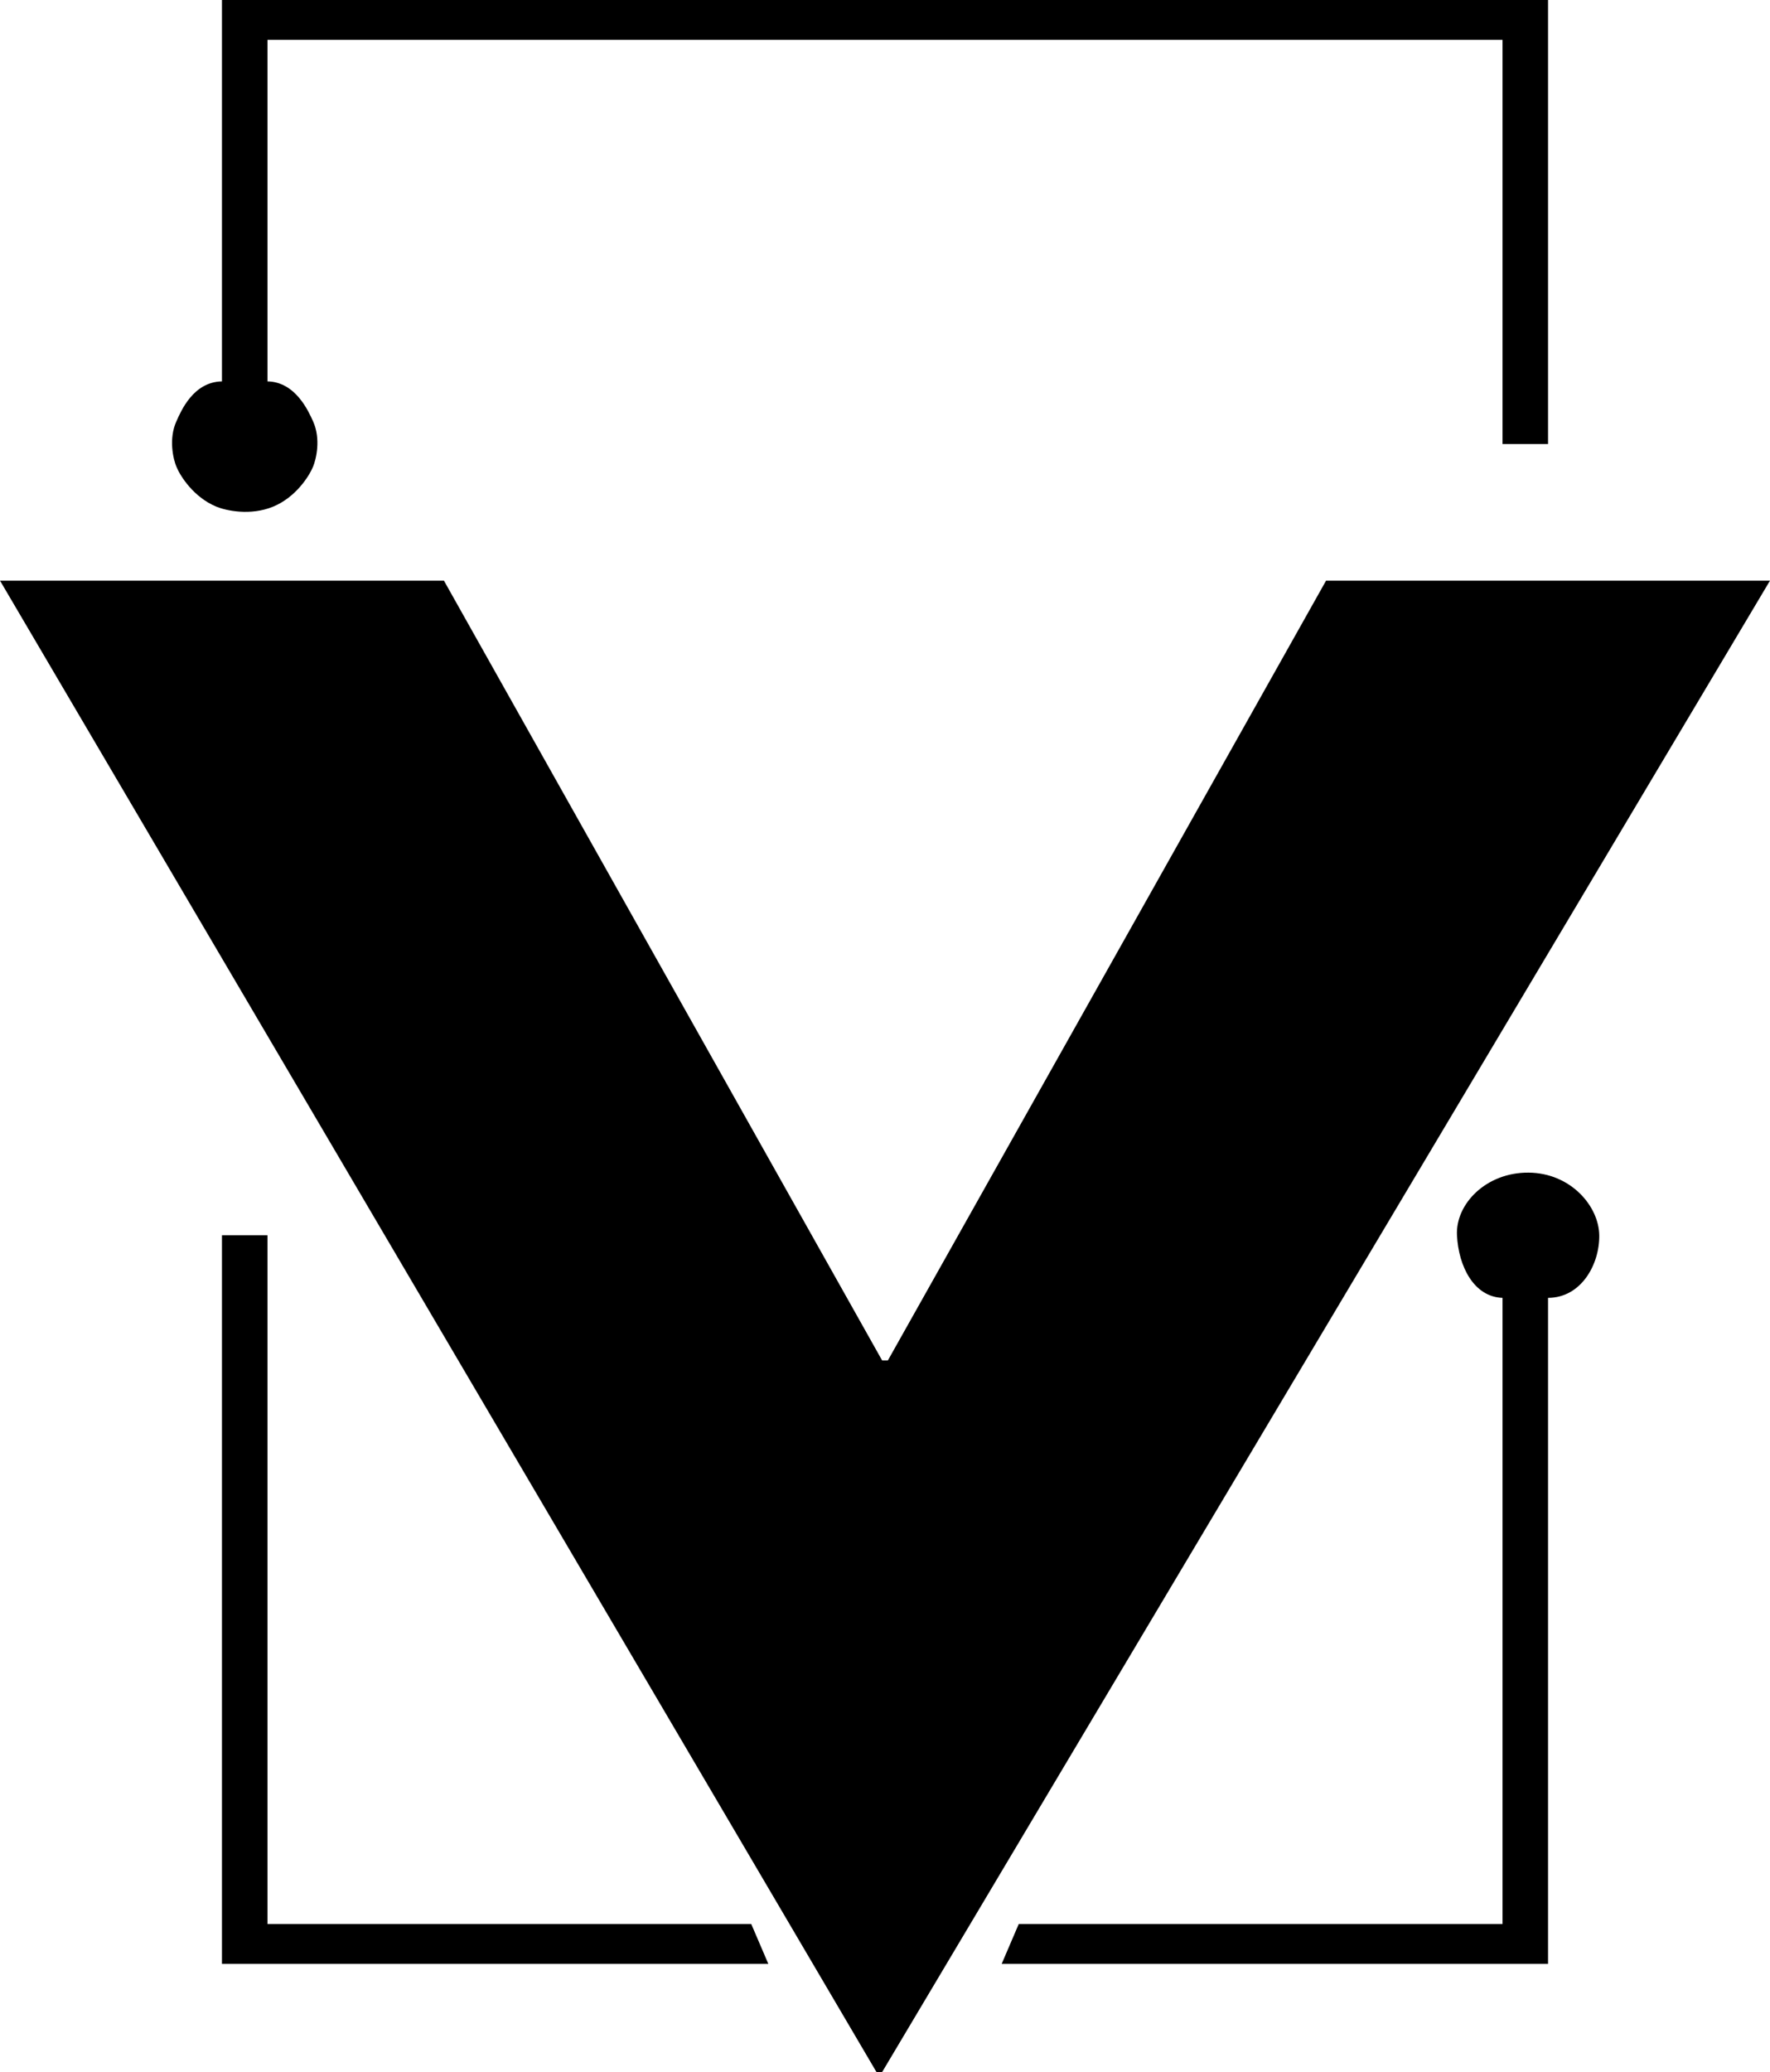 <?xml version="1.0" standalone="no"?>
<!DOCTYPE svg PUBLIC "-//W3C//DTD SVG 20010904//EN" "http://www.w3.org/TR/2001/REC-SVG-20010904/DTD/svg10.dtd">
<!-- Created using Krita: https://krita.org -->
<svg xmlns="http://www.w3.org/2000/svg" 
    xmlns:xlink="http://www.w3.org/1999/xlink"
    xmlns:krita="http://krita.org/namespaces/svg/krita"
    xmlns:sodipodi="http://sodipodi.sourceforge.net/DTD/sodipodi-0.dtd"
    width="74.64pt"
    height="87.36pt"
    viewBox="0 0 74.64 87.36">
<defs/>
<path id="shape0" fill="#000000" fill-rule="evenodd" stroke="none" stroke-width="0.48" stroke-linecap="square" stroke-linejoin="miter" stroke-miterlimit="2" d="M9.36 0C9.36 7.504 9.36 12.864 9.36 16.08C8.146 16.1 7.632 17.337 7.44 17.76C7.103 18.503 7.304 19.352 7.44 19.68C7.608 20.086 8.174 20.968 9.12 21.36C9.53 21.53 10.564 21.756 11.52 21.36C12.466 20.968 13.032 20.086 13.2 19.68C13.336 19.352 13.537 18.503 13.2 17.76C13.008 17.337 12.462 16.101 11.28 16.08C11.28 13.2 11.28 8.4 11.28 1.68L63.36 1.68L63.36 18.72L65.28 18.72L65.28 0L9.36 0M0 24.48L36.96 87.36L37.2 87.36L74.64 24.48L55.92 24.48L37.44 57.36L37.2 57.36L18.72 24.48L0 24.48M61.44 52.08C61.505 53.4 62.157 54.68 63.36 54.72C63.36 59.088 63.36 66.368 63.36 76.56L63.36 81.12L42.96 81.12L42.24 82.8L65.28 82.8C65.28 69.696 65.28 60.336 65.28 54.72C66.683 54.715 67.457 53.304 67.44 52.08C67.423 50.856 66.24 49.453 64.455 49.44C62.67 49.427 61.375 50.761 61.44 52.08ZM9.36 52.08L9.36 82.56L9.36 82.8L32.4 82.8L31.68 81.12L11.28 81.12L11.28 52.08L9.36 52.08" sodipodi:nodetypes="ccsssssscccccccccccccccccccccccczzzcccccccc"/>
</svg>
